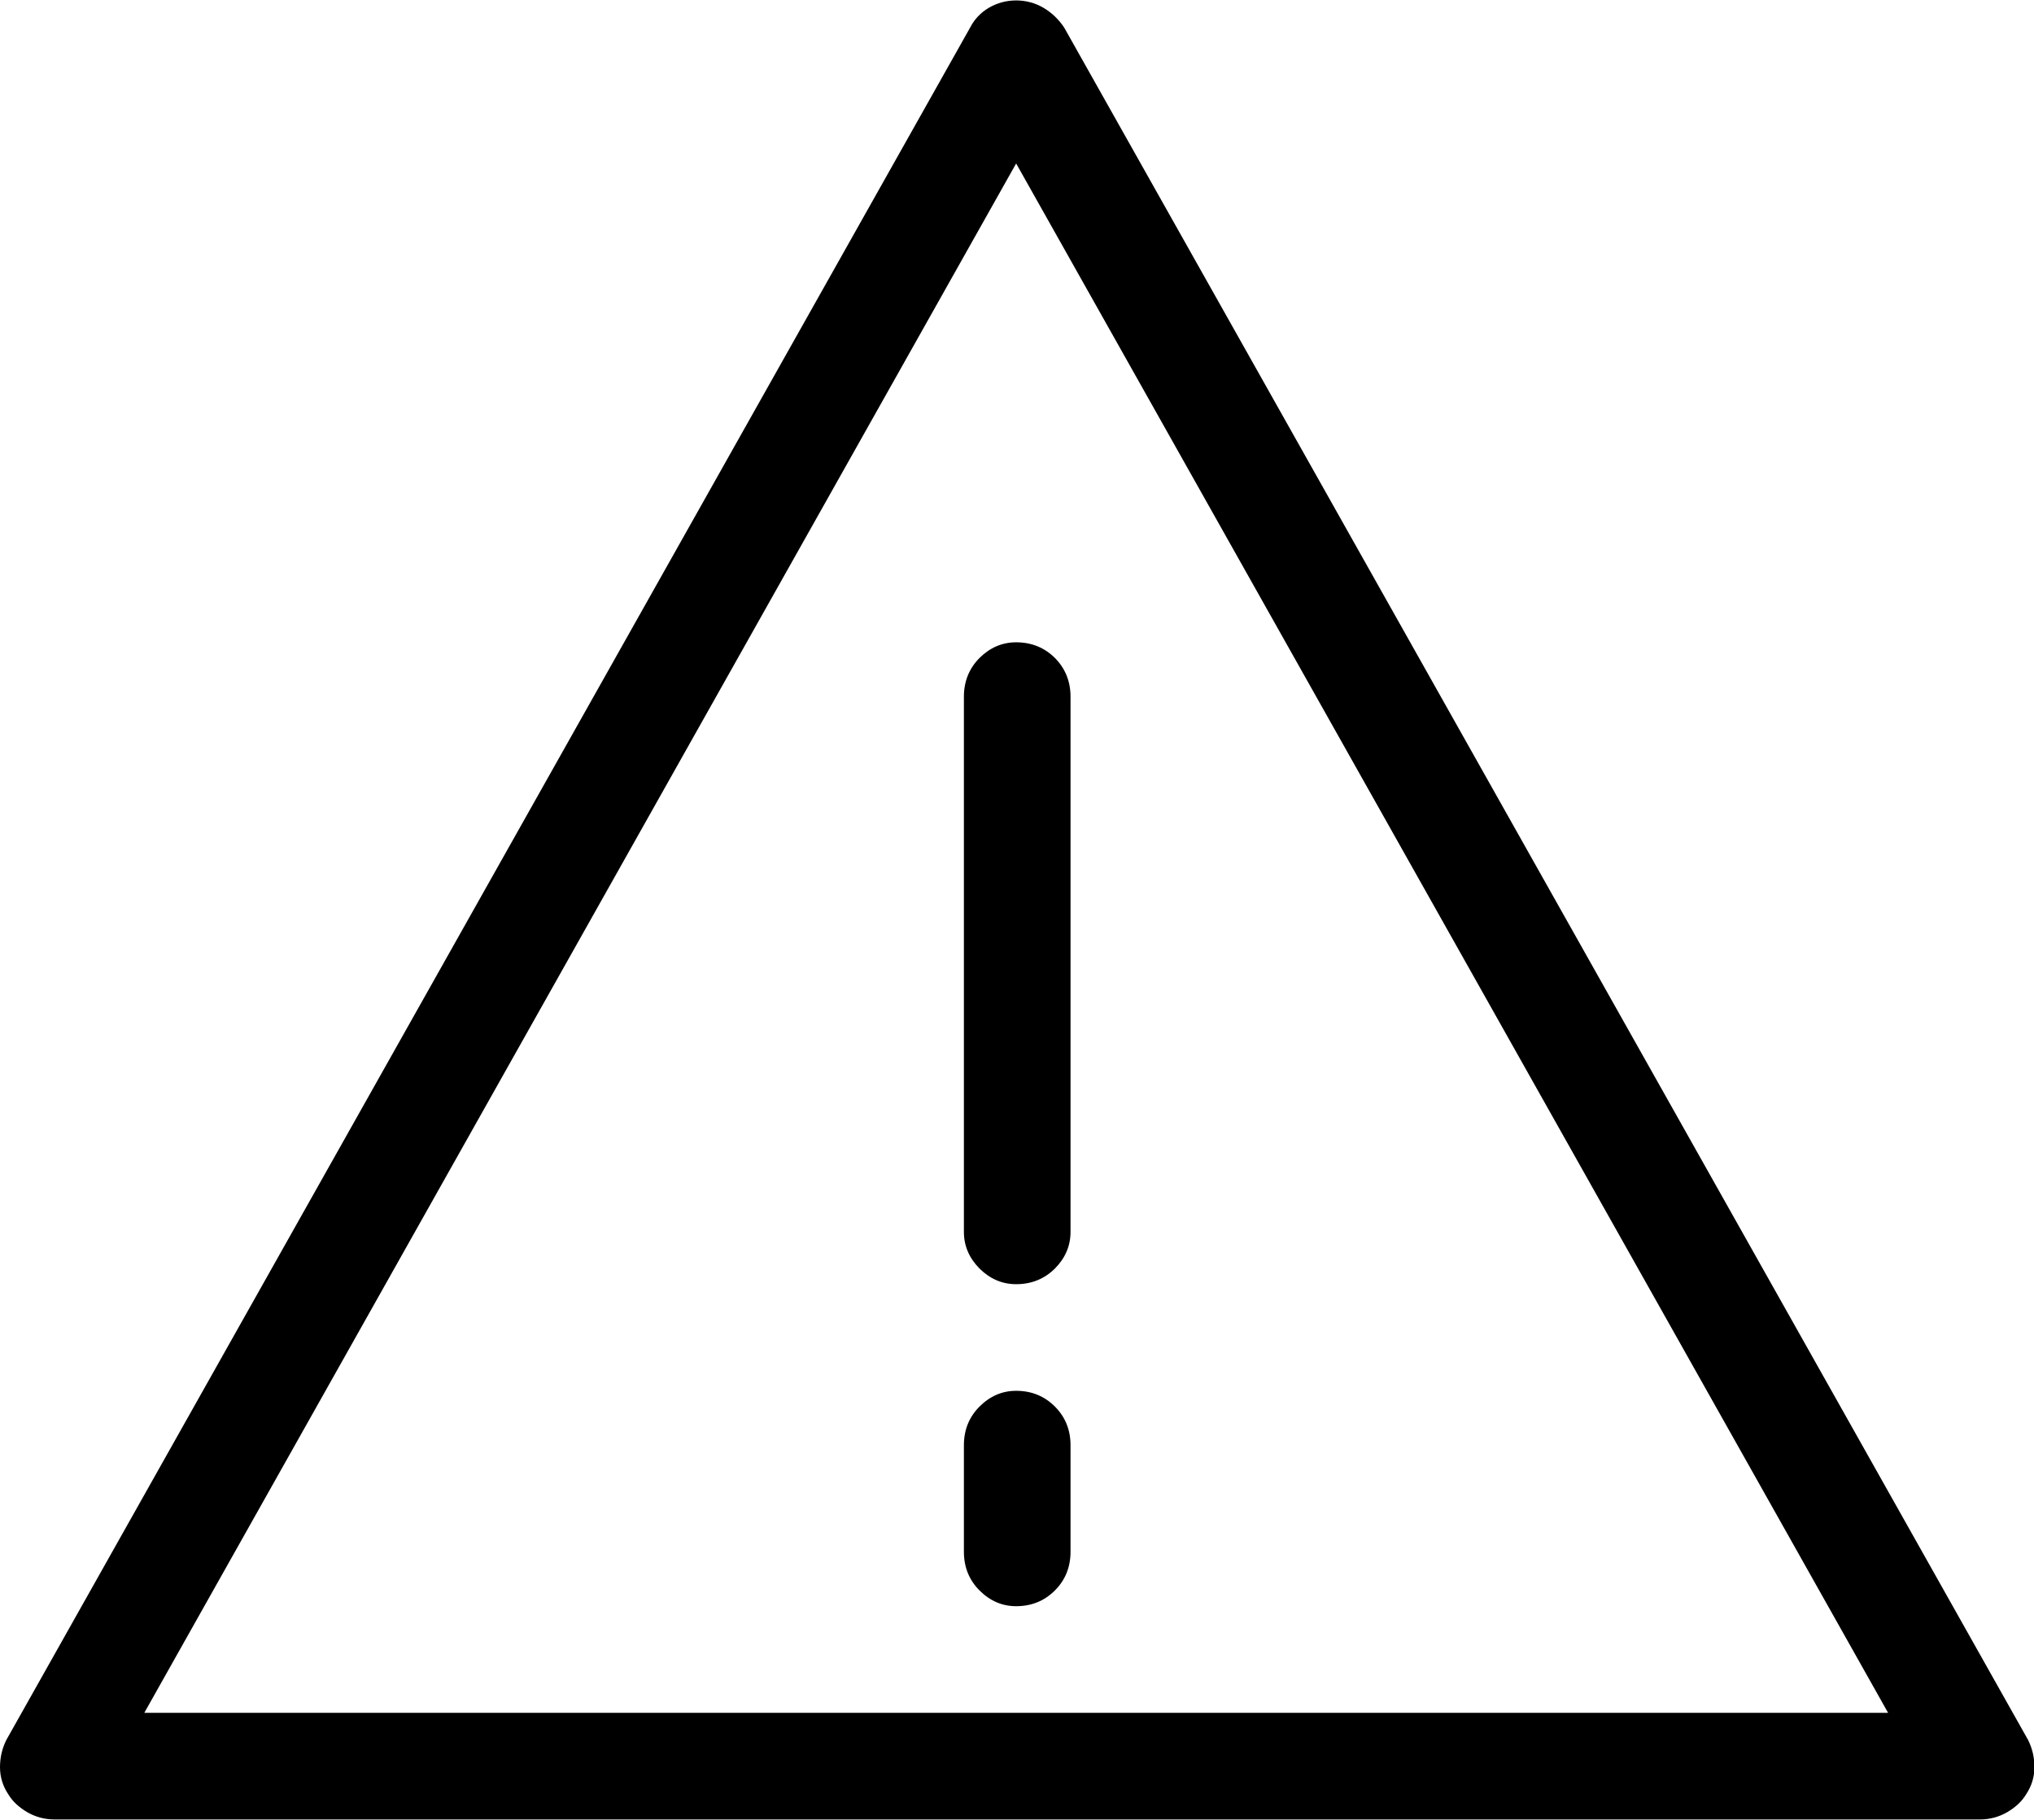 <?xml version="1.0" encoding="UTF-8"?>
<svg width="19px" height="17px" viewBox="0 0 19 17" version="1.1" xmlns="http://www.w3.org/2000/svg" xmlns:xlink="http://www.w3.org/1999/xlink">
    <!-- Generator: Sketch 45.2 (43514) - http://www.bohemiancoding.com/sketch -->
    <title>warning</title>
    <desc>Created with Sketch.</desc>
    <defs></defs>
    <g id="Page-1" stroke="none" stroke-width="1" fill="none" fill-rule="evenodd">
        <g id="Staffing-date-select" transform="translate(-40, -203)" fill="#000000">
            <path d="M58.496,219.996 L40.508,219.996 C40.417,219.996 40.332,219.973 40.254,219.928 C40.176,219.882 40.117,219.827 40.078,219.762 C40.026,219.684 40,219.599 40,219.508 C40,219.417 40.02,219.332 40.059,219.254 L49.062,203.258 C49.102,203.18 49.16,203.118 49.238,203.072 C49.316,203.027 49.401,203.004 49.492,203.004 C49.583,203.004 49.668,203.027 49.746,203.072 C49.824,203.118 49.889,203.18 49.941,203.258 L58.945,219.254 C58.984,219.332 59.004,219.417 59.004,219.508 C59.004,219.599 58.978,219.684 58.926,219.762 C58.887,219.827 58.828,219.882 58.75,219.928 C58.672,219.973 58.587,219.996 58.496,219.996 Z M41.348,219 L57.637,219 L49.492,204.527 L41.348,219 Z M49.492,214.996 C49.362,214.996 49.248,214.947 49.15,214.85 C49.053,214.752 49.004,214.638 49.004,214.508 L49.004,209.508 C49.004,209.365 49.053,209.244 49.15,209.146 C49.248,209.049 49.362,209 49.492,209 C49.635,209 49.756,209.049 49.854,209.146 C49.951,209.244 50,209.365 50,209.508 L50,214.508 C50,214.638 49.951,214.752 49.854,214.85 C49.756,214.947 49.635,214.996 49.492,214.996 Z M49.492,218.004 C49.362,218.004 49.248,217.955 49.15,217.857 C49.053,217.76 49.004,217.639 49.004,217.496 L49.004,216.5 C49.004,216.357 49.053,216.236 49.15,216.139 C49.248,216.041 49.362,215.992 49.492,215.992 C49.635,215.992 49.756,216.041 49.854,216.139 C49.951,216.236 50,216.357 50,216.5 L50,217.496 C50,217.639 49.951,217.76 49.854,217.857 C49.756,217.955 49.635,218.004 49.492,218.004 Z" id="warning"></path>
        </g>
    </g>
</svg>